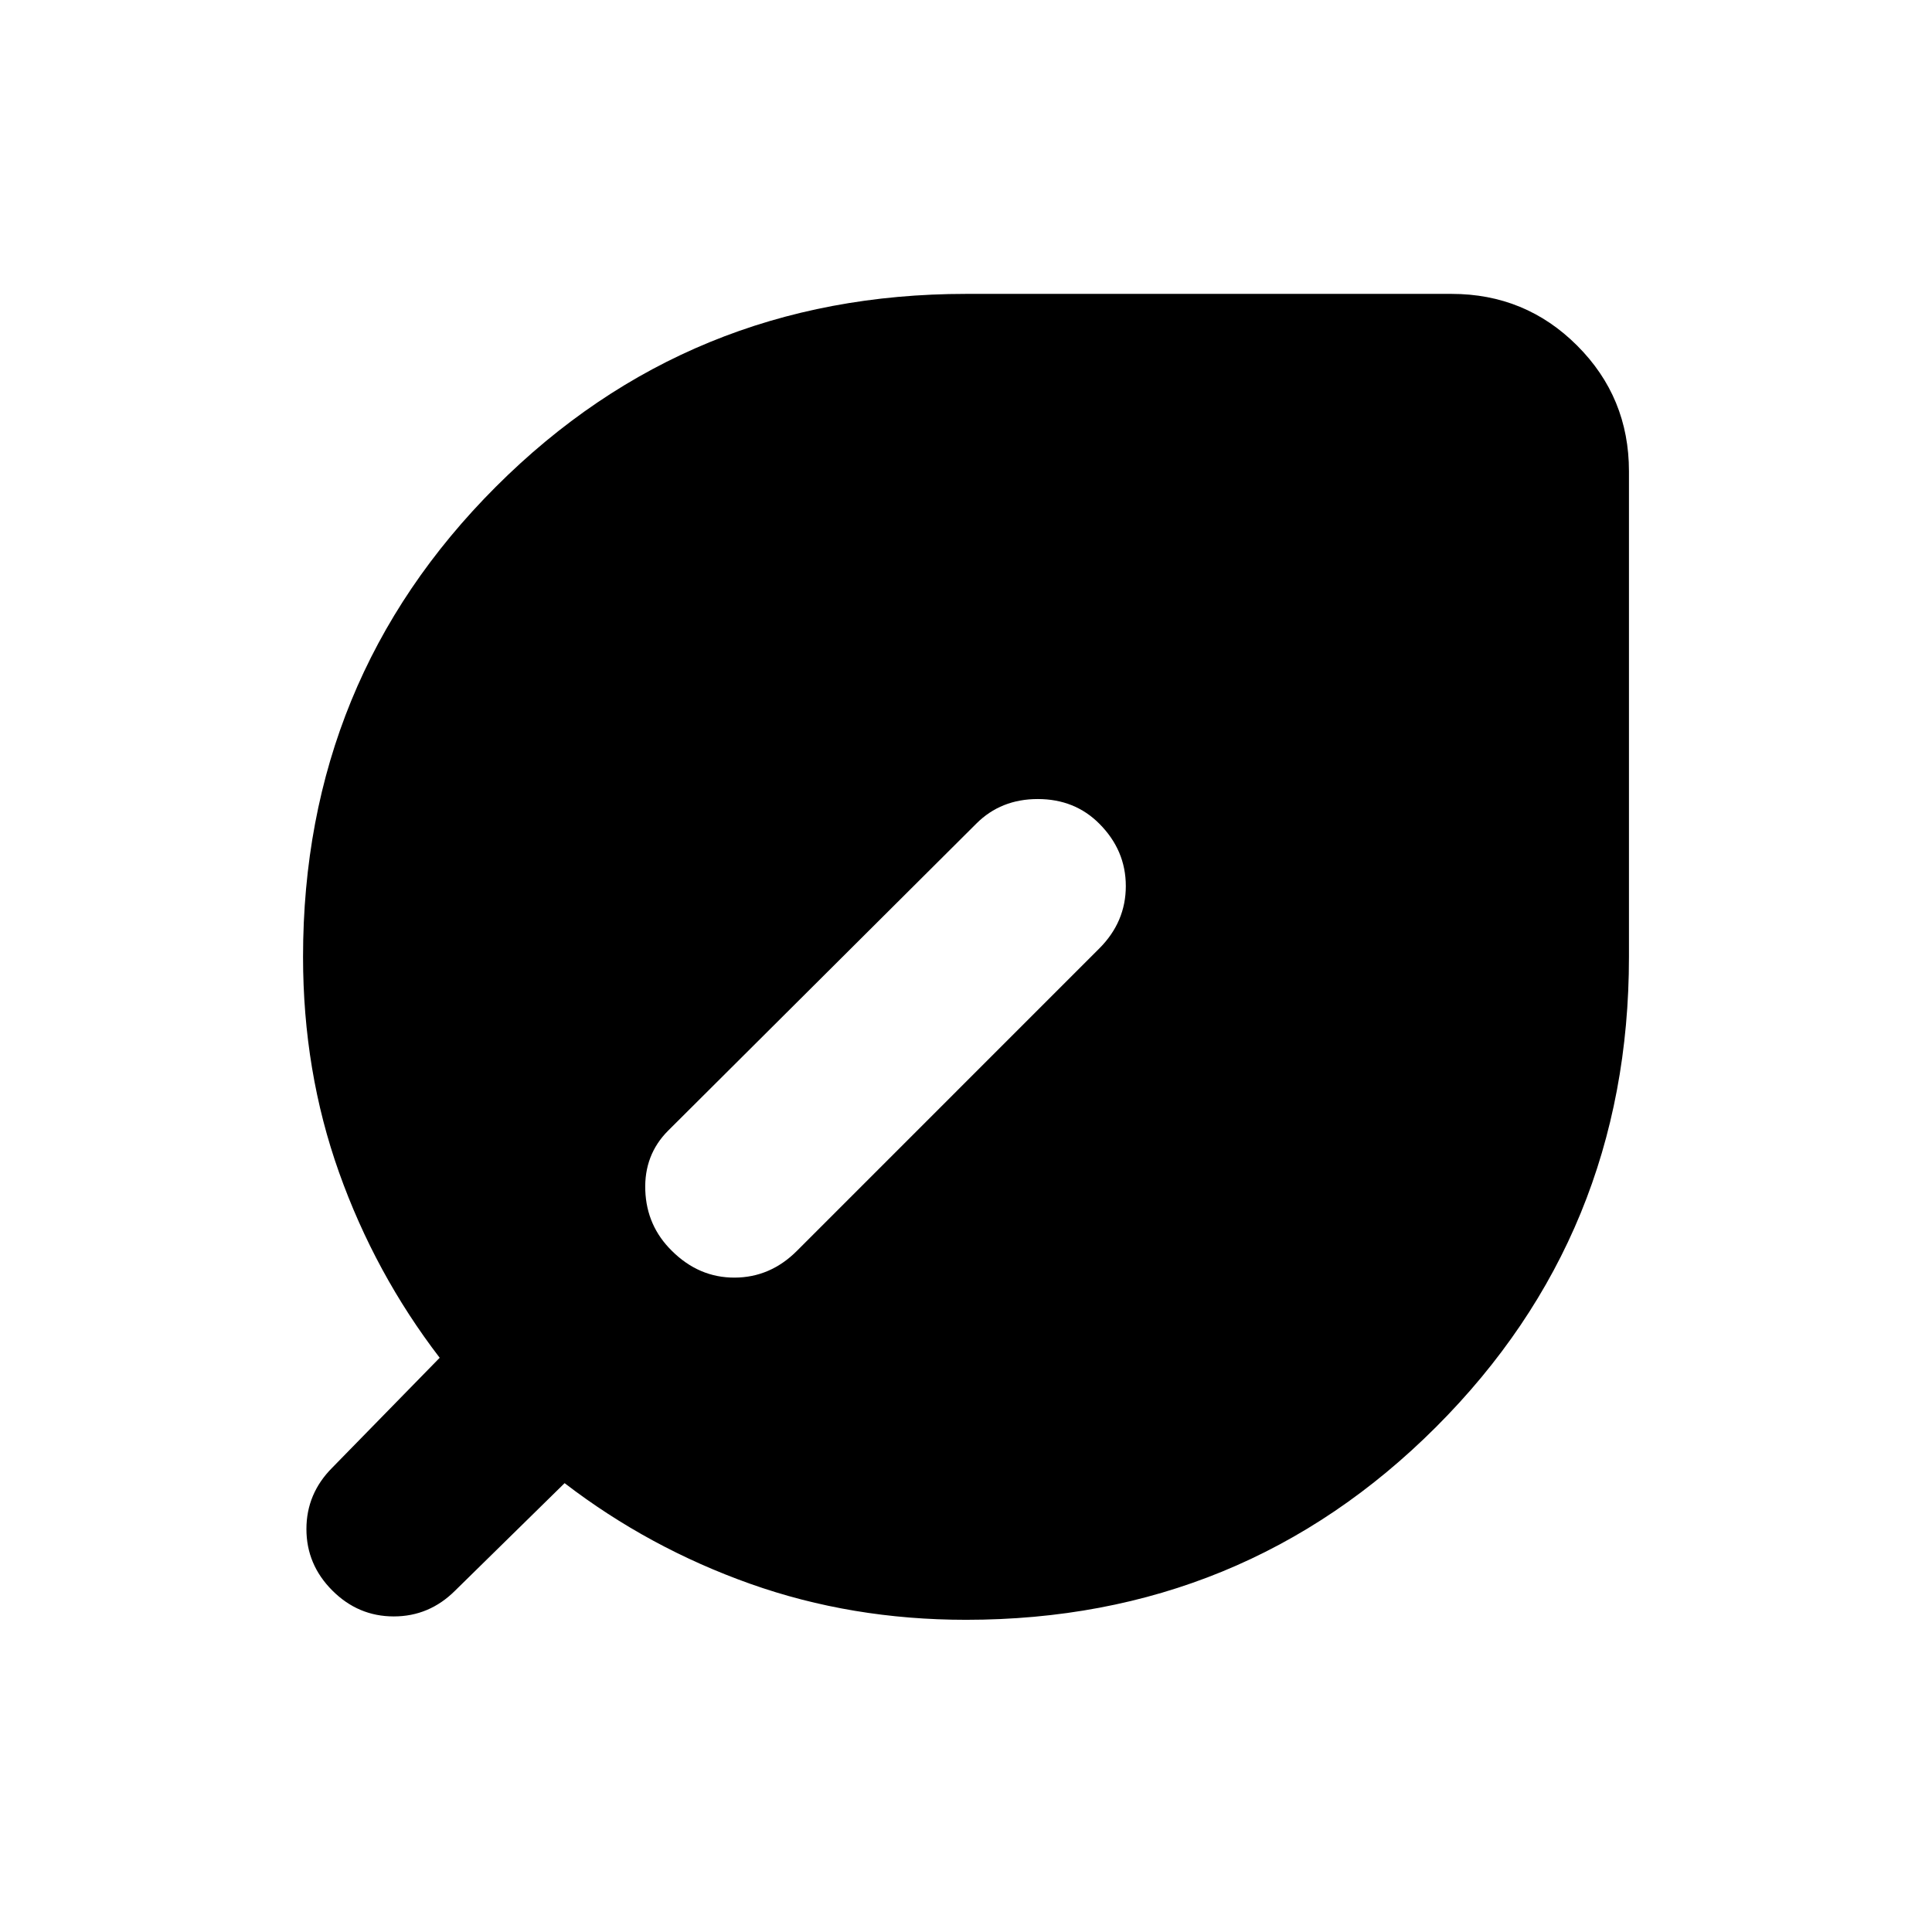 <svg xmlns="http://www.w3.org/2000/svg" height="40" viewBox="0 -960 960 960" width="40"><path d="M165.13-169.68q-12.87-12.87-12.87-30.54 0-17.66 12.87-30.53l53.35-54.58q-32.12-41.86-50.01-92.1-17.89-50.25-17.89-107.12 0-137.77 95.83-233.6 95.82-95.82 233.59-95.82h241.28q36.71 0 62.42 25.72 25.72 25.71 25.72 62.42v241.28q0 137.77-95.83 233.59-95.82 95.83-233.59 95.83-56.87 0-107.23-17.89-50.36-17.89-92.22-50.01l-54.35 53.35q-12.87 12.87-30.53 12.87-17.67 0-30.54-12.87Zm168.75-168.75q13.44 13.34 31.16 13.27 17.71-.07 30.92-13.27L546.2-488.68q13.21-13.2 13.21-31.04 0-17.83-13.21-31.03-12.2-12.21-30.53-12.21-18.34 0-30.54 12.21L332-398.19q-12.01 12.02-11.36 29.71.66 17.7 13.24 30.05Z"/></svg>